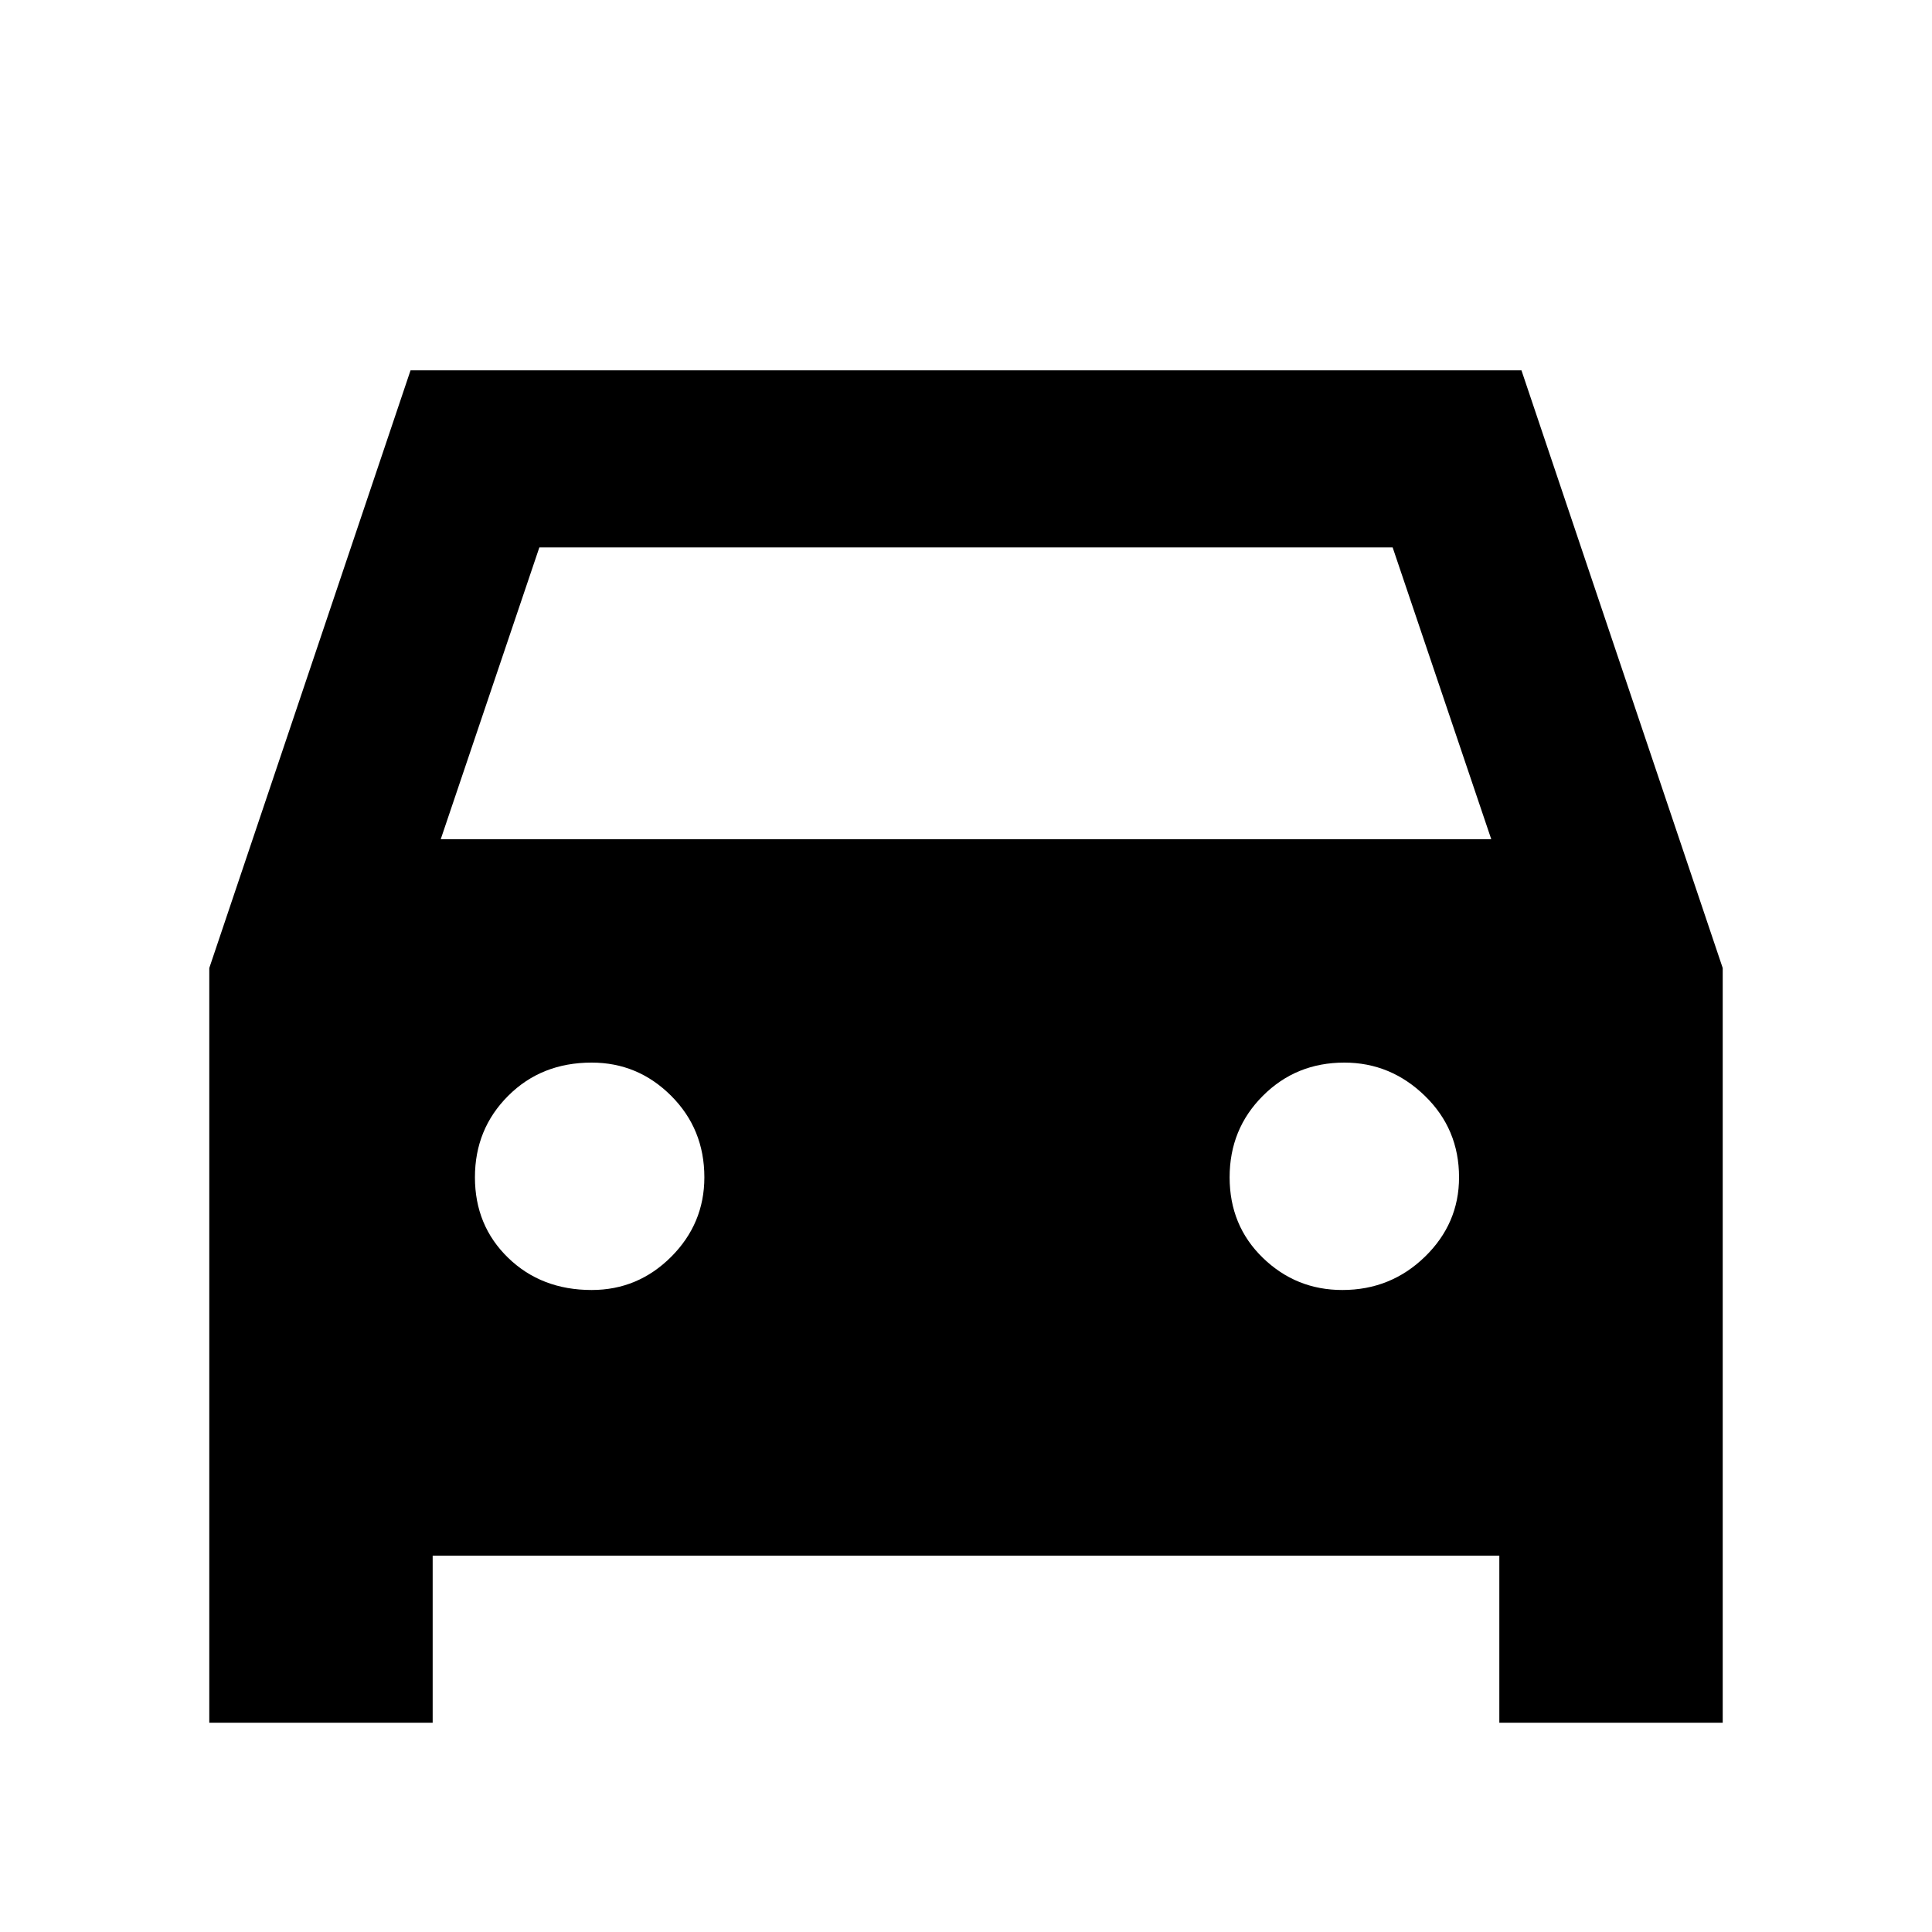 <svg xmlns="http://www.w3.org/2000/svg" height="40" width="40"><path d="M8.958 32.208V35.667H4.333V20.042L8.5 7.667H31.5L35.667 20.042V35.667H31.042V32.208ZM9.125 17.375H30.875L28.833 11.333H11.167ZM12.25 26.708Q13.208 26.708 13.896 26.021Q14.583 25.333 14.583 24.375Q14.583 23.375 13.896 22.688Q13.208 22 12.25 22Q11.208 22 10.521 22.688Q9.833 23.375 9.833 24.375Q9.833 25.375 10.521 26.042Q11.208 26.708 12.25 26.708ZM27.792 26.708Q28.792 26.708 29.5 26.021Q30.208 25.333 30.208 24.375Q30.208 23.375 29.5 22.688Q28.792 22 27.833 22Q26.833 22 26.146 22.688Q25.458 23.375 25.458 24.375Q25.458 25.375 26.146 26.042Q26.833 26.708 27.792 26.708Z"/></svg>